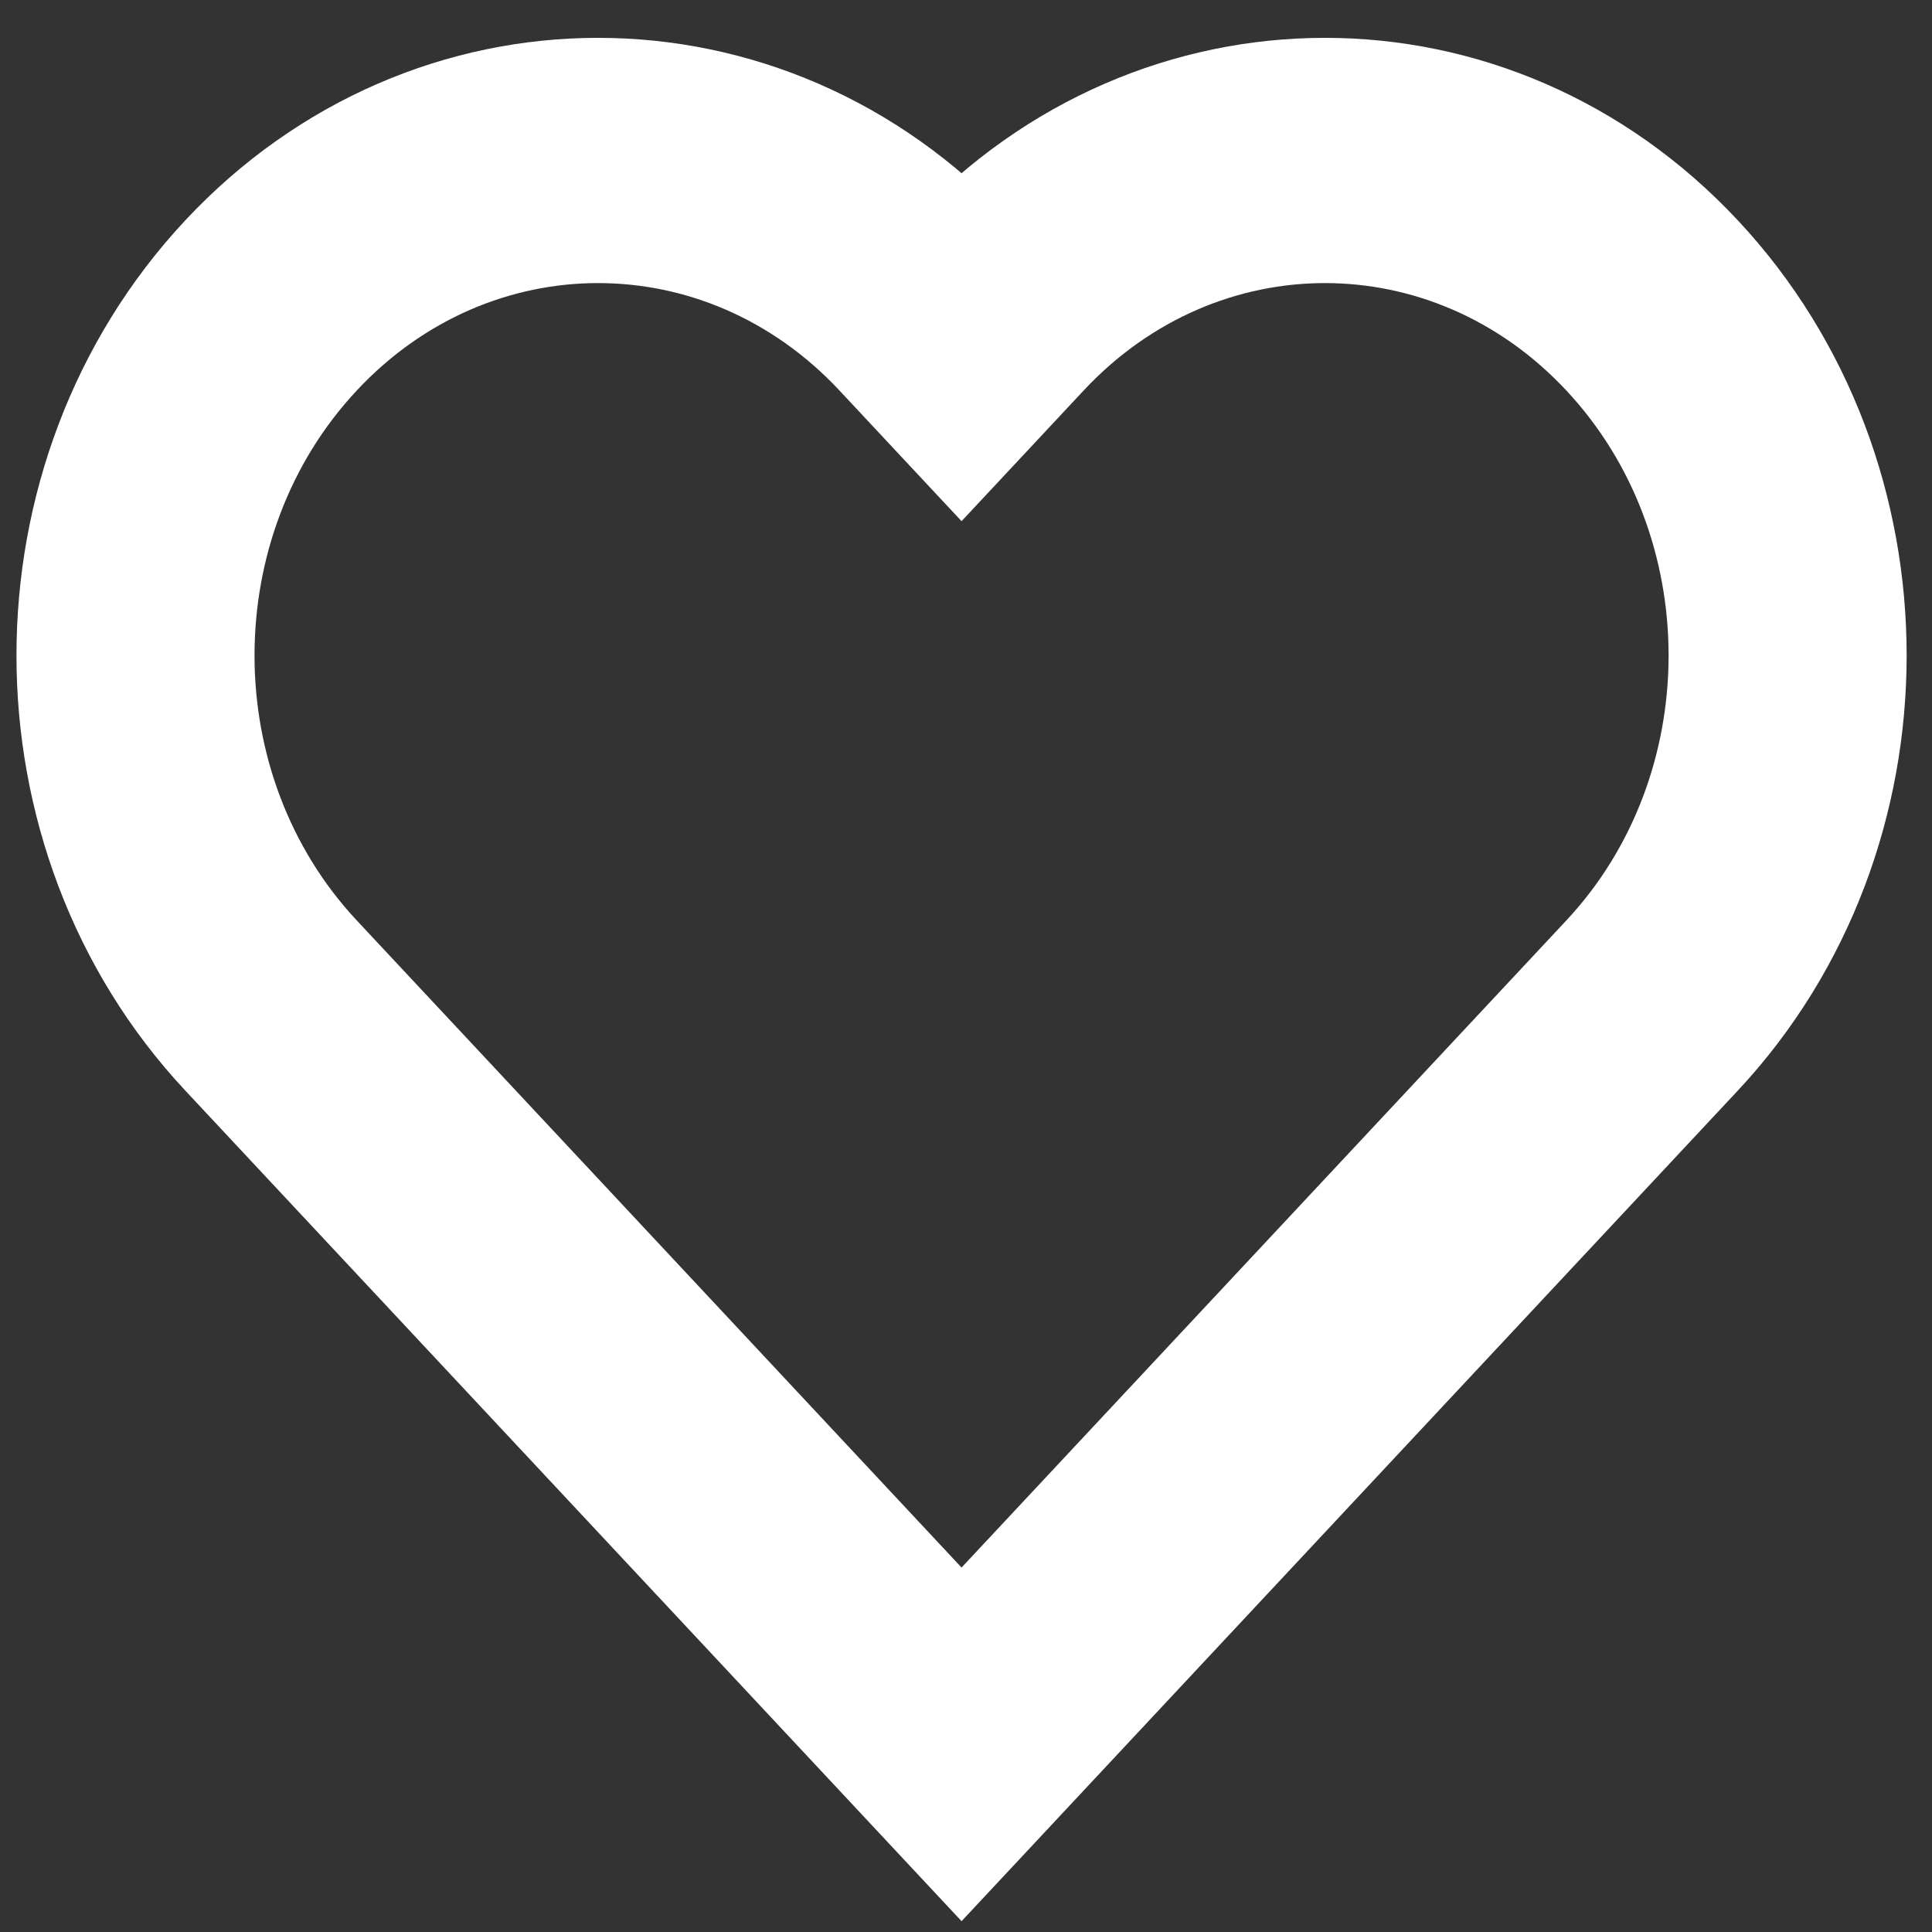 <?xml version="1.0" encoding="UTF-8"?>
<!DOCTYPE svg PUBLIC "-//W3C//DTD SVG 1.1//EN" "http://www.w3.org/Graphics/SVG/1.1/DTD/svg11.dtd">
<svg version="1.1" xmlns="http://www.w3.org/2000/svg" xmlns:xlink="http://www.w3.org/1999/xlink" x="0" y="0" width="100" height="100" viewBox="0, 0, 100, 100">
  <rect x="0" y="0" width="100" height="100" fill="#333333" stroke="none"/>
  <g id="Layer_1">
    <path d="M87.395,13.797 C77.005,2.68 60.16,2.68 49.77,13.797 C39.38,2.68 22.535,2.68 12.145,13.797 C1.755,24.914 1.755,42.938 12.145,54.056 L49.77,94.314 L87.395,54.056 C97.785,42.938 97.785,24.914 87.395,13.797 z M83.632,17.823 C91.944,26.716 91.944,41.136 83.632,50.03 L79.87,54.056 L76.108,58.081 L49.77,86.262 L23.433,58.081 L19.67,54.056 L15.908,50.03 C7.596,41.136 7.596,26.716 15.908,17.823 C24.22,8.929 37.696,8.929 46.008,17.823 L49.77,21.849 L53.532,17.823 C61.844,8.929 75.321,8.929 83.632,17.823 z" fill="#A6A6A6"/>
    <path d="M87.395,13.797 C77.005,2.68 60.16,2.68 49.77,13.797 C39.38,2.68 22.535,2.68 12.145,13.797 C1.755,24.914 1.755,42.938 12.145,54.056 L49.77,94.314 L87.395,54.056 C97.785,42.938 97.785,24.914 87.395,13.797 z M83.632,17.823 C91.944,26.716 91.944,41.136 83.632,50.03 L79.87,54.056 L76.108,58.081 L49.77,86.262 L23.433,58.081 L19.67,54.056 L15.908,50.03 C7.596,41.136 7.596,26.716 15.908,17.823 C24.22,8.929 37.696,8.929 46.008,17.823 L49.77,21.849 L53.532,17.823 C61.844,8.929 75.321,8.929 83.632,17.823 z" fill-opacity="0" stroke="#FFFFFF" stroke-width="7" stroke-linecap="square"/>
  </g>
</svg>
